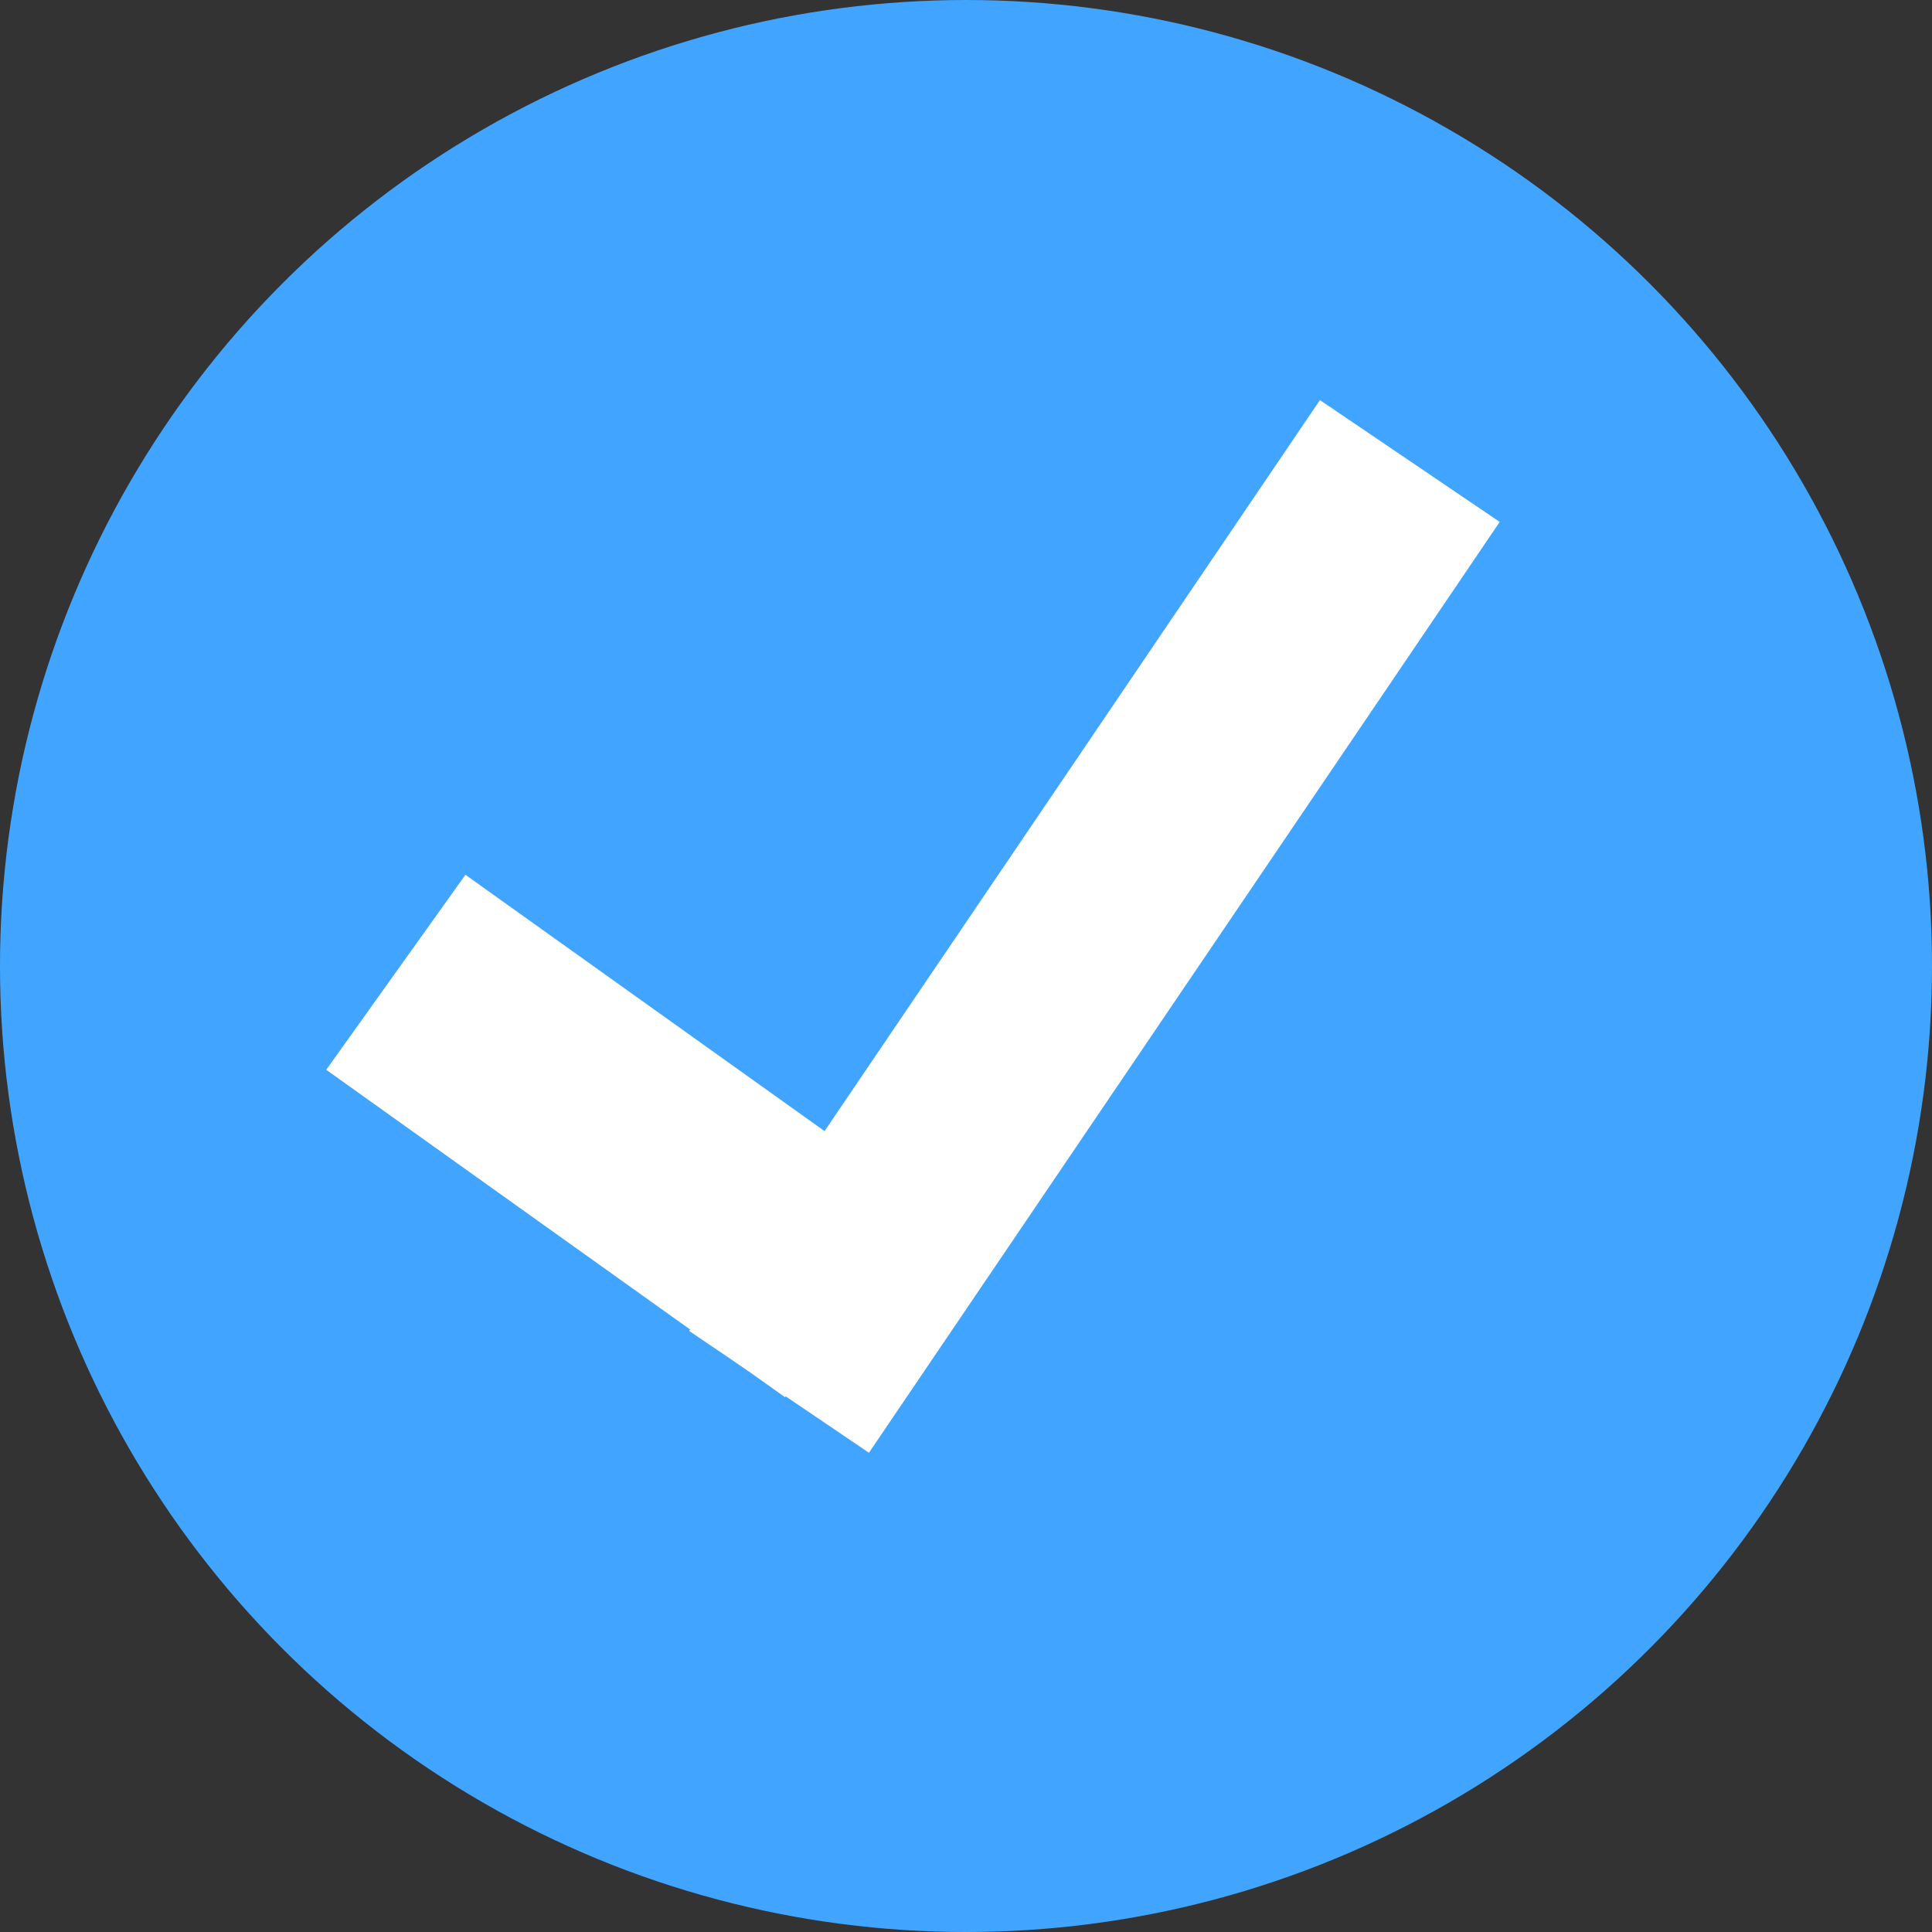 <svg width="500" height="500" viewBox="0 0 500 500" fill="none" xmlns="http://www.w3.org/2000/svg">
<rect x="0" y="0" width="500" height="500" fill="#333333" stroke="none"/>
<circle cx="250" cy="250.001" r="250" fill="#41A5FF"/>
<rect x="178.351" y="344.442" width="291" height="56.203" transform="rotate(-55.876 178.351 344.442)" fill="white"/>
<rect x="120.451" y="226.395" width="145.885" height="62" transform="rotate(35.517 120.451 226.395)" fill="white"/>
</svg>
